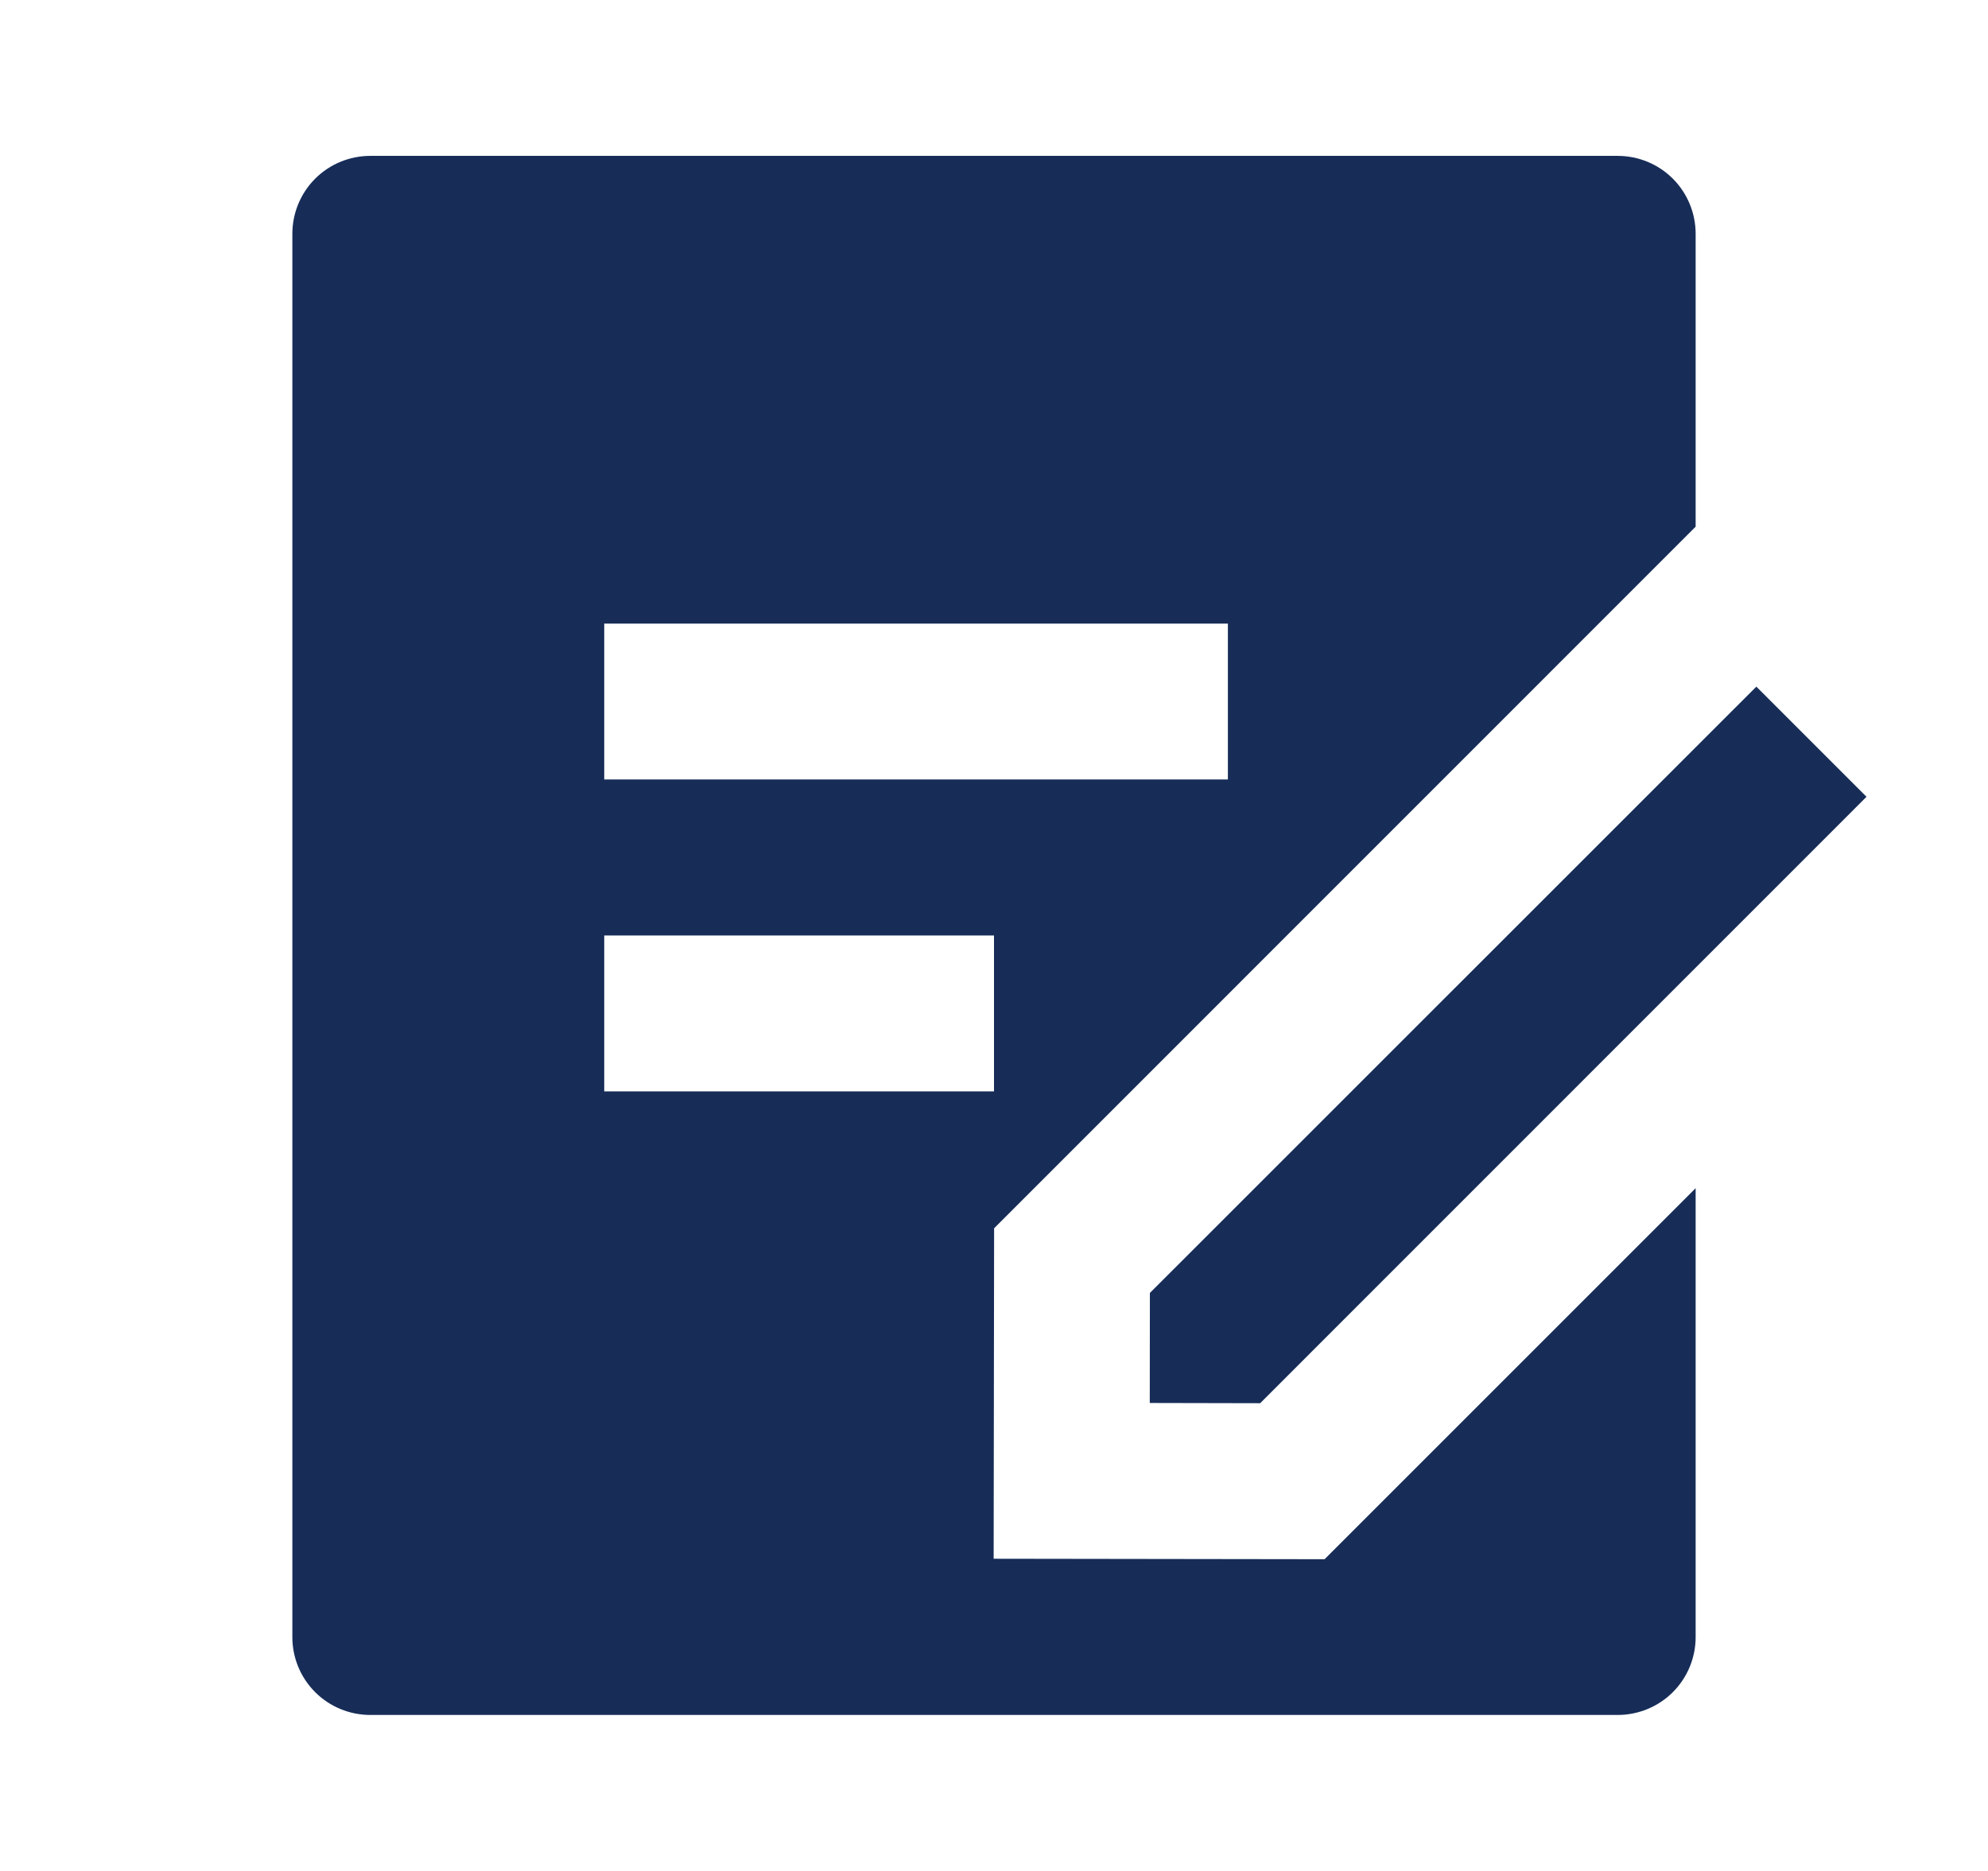<svg width="17" height="16" viewBox="0 0 17 16" fill="none" xmlns="http://www.w3.org/2000/svg">
    <path d="M13.833 1.333C14.01 1.333 14.18 1.403 14.305 1.528C14.43 1.653 14.5 1.823 14.5 2V4.504L8.501 10.504L8.497 13.33L11.327 13.334L14.5 10.161V14C14.5 14.177 14.43 14.346 14.305 14.471C14.18 14.596 14.01 14.666 13.833 14.666H3.167C2.99 14.666 2.82 14.596 2.695 14.471C2.57 14.346 2.5 14.177 2.5 14V2C2.5 1.823 2.57 1.653 2.695 1.528C2.82 1.403 2.99 1.333 3.167 1.333H13.833ZM15.019 5.872L15.961 6.814L10.776 12L9.832 11.998L9.833 11.057L15.019 5.872ZM8.5 8H5.167V9.333H8.5V8ZM10.5 5.333H5.167V6.666H10.5V5.333Z" fill="#172D58"/>
</svg>
